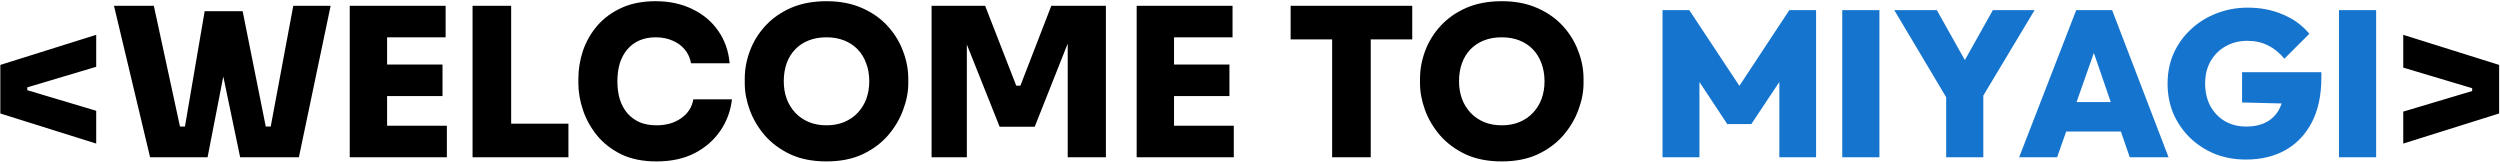 <svg width="1542" height="100" viewBox="0 0 1542 100" fill="none" xmlns="http://www.w3.org/2000/svg">
<path d="M59.34 21.48V41.192L0.204 58.856V40.04L59.34 21.48ZM0.204 50.664L59.34 68.328V88.552L0.204 69.992V50.664ZM16.844 50.024V60.52H13.004V50.024H16.844ZM92.576 97L70.304 3.56H94.88L111.648 81L107.68 78.056H118.048L113.568 81L126.24 6.888H145.568L128.032 97H92.576ZM148.128 97L129.312 6.888H149.664L164.512 81L160.032 78.056H169.76L166.432 81L180.896 3.56H203.936L184.352 97H148.128ZM215.722 97V3.56H238.762V97H215.722ZM236.202 97V77.544H275.626V97H236.202ZM236.202 59.24V39.784H272.938V59.24H236.202ZM236.202 23.016V3.56H274.858V23.016H236.202ZM291.472 97V3.56H315.28V97H291.472ZM312.72 97V76.264H350.608V97H312.72ZM404.995 99.56C396.547 99.56 389.294 98.109 383.235 95.208C377.176 92.221 372.184 88.339 368.259 83.56C364.334 78.696 361.432 73.448 359.555 67.816C357.678 62.184 356.739 56.723 356.739 51.432V48.616C356.739 42.728 357.678 36.968 359.555 31.336C361.518 25.619 364.462 20.456 368.387 15.848C372.398 11.24 377.39 7.571 383.363 4.84C389.336 2.109 396.334 0.744 404.355 0.744C412.888 0.744 420.44 2.365 427.011 5.608C433.667 8.765 439 13.245 443.011 19.048C447.022 24.765 449.368 31.421 450.051 39.016H426.243C425.646 35.773 424.366 32.957 422.403 30.568C420.44 28.179 417.923 26.344 414.851 25.064C411.779 23.699 408.28 23.016 404.355 23.016C400.686 23.016 397.358 23.656 394.371 24.936C391.47 26.216 388.995 28.051 386.947 30.44C384.984 32.744 383.448 35.56 382.339 38.888C381.315 42.216 380.803 45.971 380.803 50.152C380.803 54.333 381.315 58.088 382.339 61.416C383.448 64.744 385.027 67.603 387.075 69.992C389.208 72.381 391.768 74.216 394.755 75.496C397.742 76.691 401.155 77.288 404.995 77.288C410.968 77.288 416.003 75.837 420.099 72.936C424.28 70.035 426.798 66.152 427.651 61.288H451.459C450.691 68.285 448.344 74.685 444.419 80.488C440.494 86.291 435.203 90.941 428.547 94.44C421.891 97.853 414.04 99.56 404.995 99.56ZM509.796 99.56C501.263 99.56 493.839 98.109 487.524 95.208C481.209 92.221 475.961 88.339 471.78 83.56C467.599 78.696 464.484 73.448 462.436 67.816C460.388 62.184 459.364 56.723 459.364 51.432V48.616C459.364 42.728 460.431 36.968 462.564 31.336C464.697 25.619 467.897 20.456 472.164 15.848C476.431 11.24 481.679 7.571 487.908 4.84C494.223 2.109 501.519 0.744 509.796 0.744C517.988 0.744 525.199 2.109 531.428 4.84C537.743 7.571 543.033 11.24 547.3 15.848C551.567 20.456 554.767 25.619 556.9 31.336C559.119 36.968 560.228 42.728 560.228 48.616V51.432C560.228 56.723 559.161 62.184 557.028 67.816C554.98 73.448 551.865 78.696 547.684 83.56C543.503 88.339 538.255 92.221 531.94 95.208C525.625 98.109 518.244 99.56 509.796 99.56ZM509.796 77.288C513.892 77.288 517.561 76.605 520.804 75.24C524.047 73.875 526.82 71.955 529.124 69.48C531.428 67.005 533.177 64.147 534.372 60.904C535.567 57.576 536.164 53.992 536.164 50.152C536.164 46.056 535.524 42.344 534.244 39.016C533.049 35.688 531.3 32.829 528.996 30.44C526.692 28.051 523.919 26.216 520.676 24.936C517.433 23.656 513.807 23.016 509.796 23.016C505.7 23.016 502.031 23.656 498.788 24.936C495.545 26.216 492.772 28.051 490.468 30.44C488.164 32.829 486.415 35.688 485.22 39.016C484.025 42.344 483.428 46.056 483.428 50.152C483.428 53.992 484.025 57.576 485.22 60.904C486.415 64.147 488.164 67.005 490.468 69.48C492.772 71.955 495.545 73.875 498.788 75.24C502.031 76.605 505.7 77.288 509.796 77.288ZM574.597 97V3.56H607.621L626.821 52.84H629.381L648.453 3.56H682.117V97H658.565V17.256L662.277 17.512L638.213 78.184H616.581L592.389 17.512L596.357 17.256V97H574.597ZM701.097 97V3.56H724.137V97H701.097ZM721.577 97V77.544H761.001V97H721.577ZM721.577 59.24V39.784H758.313V59.24H721.577ZM721.577 23.016V3.56H760.233V23.016H721.577ZM821.66 97V21.736H845.468V97H821.66ZM796.06 24.296V3.56H871.068V24.296H796.06ZM926.296 99.56C917.763 99.56 910.339 98.109 904.024 95.208C897.709 92.221 892.461 88.339 888.28 83.56C884.099 78.696 880.984 73.448 878.936 67.816C876.888 62.184 875.864 56.723 875.864 51.432V48.616C875.864 42.728 876.931 36.968 879.064 31.336C881.197 25.619 884.397 20.456 888.664 15.848C892.931 11.24 898.179 7.571 904.408 4.84C910.723 2.109 918.019 0.744 926.296 0.744C934.488 0.744 941.699 2.109 947.928 4.84C954.243 7.571 959.533 11.24 963.8 15.848C968.067 20.456 971.267 25.619 973.4 31.336C975.619 36.968 976.728 42.728 976.728 48.616V51.432C976.728 56.723 975.661 62.184 973.528 67.816C971.48 73.448 968.365 78.696 964.184 83.56C960.003 88.339 954.755 92.221 948.44 95.208C942.125 98.109 934.744 99.56 926.296 99.56ZM926.296 77.288C930.392 77.288 934.061 76.605 937.304 75.24C940.547 73.875 943.32 71.955 945.624 69.48C947.928 67.005 949.677 64.147 950.872 60.904C952.067 57.576 952.664 53.992 952.664 50.152C952.664 46.056 952.024 42.344 950.744 39.016C949.549 35.688 947.8 32.829 945.496 30.44C943.192 28.051 940.419 26.216 937.176 24.936C933.933 23.656 930.307 23.016 926.296 23.016C922.2 23.016 918.531 23.656 915.288 24.936C912.045 26.216 909.272 28.051 906.968 30.44C904.664 32.829 902.915 35.688 901.72 39.016C900.525 42.344 899.928 46.056 899.928 50.152C899.928 53.992 900.525 57.576 901.72 60.904C902.915 64.147 904.664 67.005 906.968 69.48C909.272 71.955 912.045 73.875 915.288 75.24C918.531 76.605 922.2 77.288 926.296 77.288ZM1482.33 88.552V68.84L1541.47 51.176V69.992L1482.33 88.552ZM1541.47 59.368L1482.33 41.704V21.48L1541.47 40.04V59.368ZM1524.83 60.008V49.512H1528.67V60.008H1524.83Z" fill="black"/>
<path d="M1025.44 97V6.248H1041.95L1076.77 58.856H1068.96L1103.65 6.248H1120.16V97H1097.5V44.136L1101.09 45.16L1080.22 76.52H1065.38L1044.64 45.16L1048.22 44.136V97H1025.44ZM1136.31 97V6.248H1159.23V97H1136.31ZM1203.09 64.488L1168.4 6.248H1194.64L1221.14 53.48H1202.71L1229.2 6.248H1254.93L1219.99 64.488H1203.09ZM1200.4 97V55.144H1223.31V97H1200.4ZM1245.41 97L1280.61 6.248H1302.75L1337.57 97H1313.63L1287.39 20.712H1295.71L1268.83 97H1245.41ZM1266.78 81.128V62.952H1316.83V81.128H1266.78ZM1385.34 98.408C1378.43 98.408 1372.03 97.256 1366.14 94.952C1360.34 92.563 1355.22 89.235 1350.78 84.968C1346.43 80.701 1343.02 75.752 1340.54 70.12C1338.15 64.403 1336.96 58.216 1336.96 51.56C1336.96 44.819 1338.2 38.632 1340.67 33C1343.23 27.283 1346.77 22.333 1351.3 18.152C1355.82 13.885 1361.07 10.6 1367.04 8.296C1373.1 5.907 1379.54 4.712 1386.37 4.712C1394.47 4.712 1401.81 6.163 1408.38 9.064C1414.95 11.88 1420.29 15.805 1424.38 20.84L1409.02 36.2C1405.95 32.531 1402.58 29.8 1398.91 28.008C1395.24 26.131 1390.98 25.192 1386.11 25.192C1381.16 25.192 1376.72 26.301 1372.8 28.52C1368.96 30.653 1365.89 33.683 1363.58 37.608C1361.28 41.533 1360.13 46.141 1360.13 51.432C1360.13 56.723 1361.19 61.373 1363.33 65.384C1365.55 69.395 1368.53 72.509 1372.29 74.728C1376.13 76.947 1380.52 78.056 1385.47 78.056C1390.42 78.056 1394.6 77.117 1398.01 75.24C1401.51 73.363 1404.16 70.632 1405.95 67.048C1407.83 63.464 1408.77 59.197 1408.77 54.248L1424.26 64.232L1382.91 63.208V44.52H1431.81V47.976C1431.81 58.813 1429.84 67.987 1425.92 75.496C1421.99 83.005 1416.53 88.723 1409.54 92.648C1402.62 96.488 1394.56 98.408 1385.34 98.408ZM1442.69 97V6.248H1465.6V97H1442.69Z" fill="#1574CD"/>
</svg>

